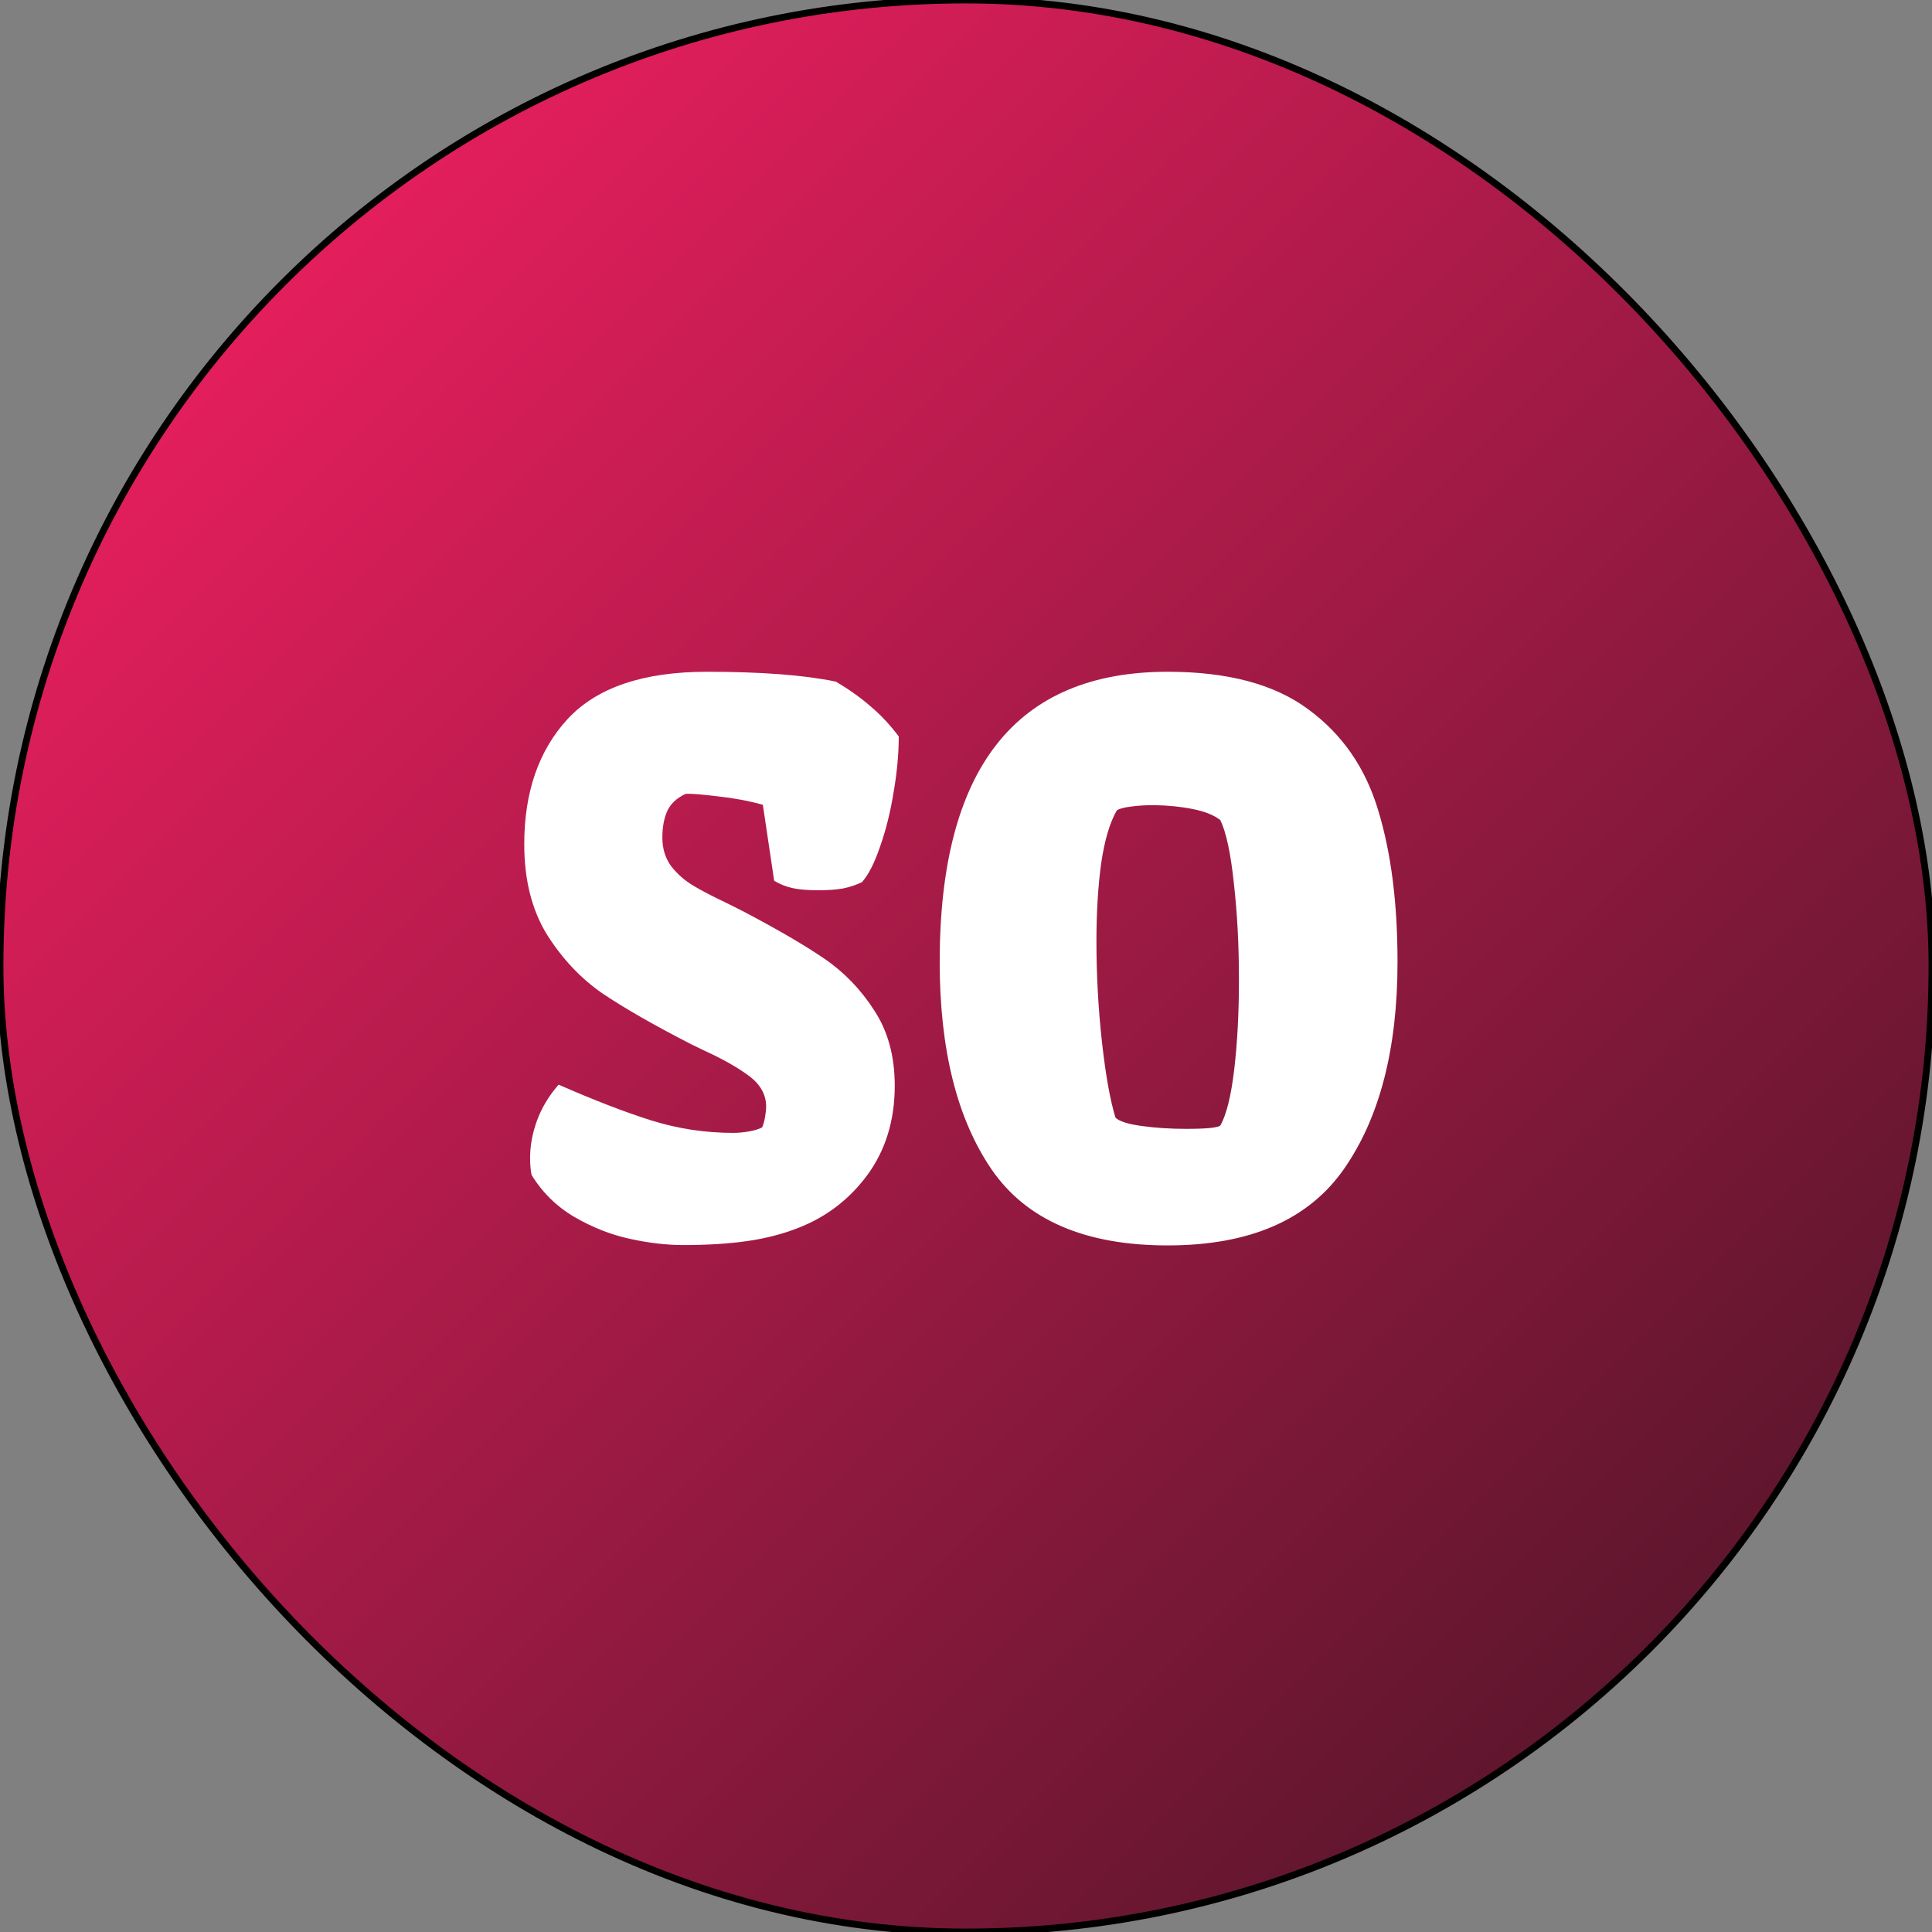 <svg width="284" height="284" viewBox="0 0 284 284" fill="none" xmlns="http://www.w3.org/2000/svg">
<rect x="0" y="0" width="284" height="284" fill="#808080" stroke="none"/>
<rect width="284" height="284" rx="142" fill="url(#paint0_linear_0_24)"/>
<rect width="284" height="284" rx="142" stroke="black"/>
<path d="M77.923 170.237C77.923 168.411 78.263 166.567 78.943 164.705C79.624 162.843 80.68 161.089 82.112 159.441C87.34 161.733 91.888 163.488 95.755 164.705C99.658 165.923 103.668 166.531 107.786 166.531C108.538 166.531 109.308 166.46 110.096 166.316C110.919 166.173 111.564 165.976 112.029 165.726C112.208 165.332 112.352 164.83 112.459 164.222C112.566 163.577 112.62 163.058 112.62 162.664C112.62 160.91 111.779 159.406 110.096 158.152C108.413 156.899 106.193 155.646 103.436 154.393L101.556 153.479C96.185 150.722 91.87 148.252 88.611 146.067C85.389 143.847 82.649 140.947 80.394 137.366C78.174 133.75 77.064 129.327 77.064 124.1C77.064 116.437 79.194 110.296 83.455 105.677C87.752 101.058 94.573 98.748 103.919 98.748C111.904 98.748 118.224 99.231 122.879 100.198C124.812 101.344 126.495 102.544 127.928 103.797C129.396 105.014 130.792 106.5 132.117 108.255C132.117 110.761 131.867 113.483 131.365 116.419C130.9 119.319 130.237 121.987 129.378 124.422C128.554 126.857 127.659 128.611 126.692 129.686C125.869 130.079 124.956 130.384 123.953 130.599C122.951 130.778 121.715 130.867 120.247 130.867C118.707 130.867 117.454 130.76 116.487 130.545C115.521 130.33 114.625 129.972 113.802 129.471L112.137 118.299C110.06 117.726 107.858 117.314 105.53 117.063C103.203 116.777 101.627 116.652 100.804 116.688C99.479 117.296 98.566 118.156 98.064 119.266C97.599 120.34 97.366 121.629 97.366 123.133C97.366 124.744 97.796 126.141 98.655 127.322C99.55 128.468 100.625 129.417 101.878 130.169C103.131 130.921 104.743 131.762 106.712 132.693L109.075 133.875C114.196 136.561 118.224 138.906 121.16 140.911C124.096 142.916 126.549 145.459 128.519 148.538C130.524 151.582 131.526 155.27 131.526 159.603C131.526 164.651 130.201 169.002 127.552 172.654C124.902 176.271 121.5 178.885 117.347 180.496C115.091 181.391 112.602 182.036 109.881 182.43C107.16 182.824 104.008 183.021 100.428 183.021C97.993 183.021 95.379 182.716 92.586 182.107C89.793 181.499 87.072 180.424 84.422 178.885C81.808 177.345 79.713 175.286 78.138 172.708C77.995 172.028 77.923 171.204 77.923 170.237ZM138.133 141.395C138.133 112.964 149.305 98.748 171.648 98.748C180.493 98.748 187.386 100.592 192.327 104.28C197.304 107.933 200.724 112.874 202.586 119.104C204.484 125.299 205.433 132.729 205.433 141.395C205.433 154.142 202.819 164.275 197.591 171.795C192.363 179.314 183.715 183.074 171.648 183.074C159.51 183.074 150.88 179.35 145.76 171.902C140.675 164.454 138.133 154.285 138.133 141.395ZM174.334 165.94C177.27 165.94 178.953 165.779 179.383 165.457C180.278 163.882 180.958 161.142 181.424 157.239C181.889 153.3 182.122 148.896 182.122 144.026C182.122 138.906 181.871 134.161 181.37 129.793C180.905 125.389 180.242 122.309 179.383 120.555C178.488 119.839 177.163 119.301 175.408 118.943C173.654 118.585 171.72 118.388 169.607 118.353C168.39 118.353 167.28 118.424 166.277 118.567C165.311 118.675 164.612 118.854 164.183 119.104C163.144 120.895 162.374 123.491 161.873 126.893C161.408 130.258 161.175 134.108 161.175 138.44C161.175 143.346 161.443 148.234 161.98 153.104C162.518 157.973 163.18 161.697 163.968 164.275C164.469 164.812 165.74 165.224 167.781 165.511C169.822 165.797 172.007 165.94 174.334 165.94Z" fill="white"/>
<defs>
<linearGradient id="paint0_linear_0_24" x1="284" y1="284" x2="0" y2="0" gradientUnits="userSpaceOnUse">
<stop offset="0.136" stop-color="#5D162D"/>
<stop offset="1" stop-color="#FF2067"/>
</linearGradient>
</defs>
</svg>

